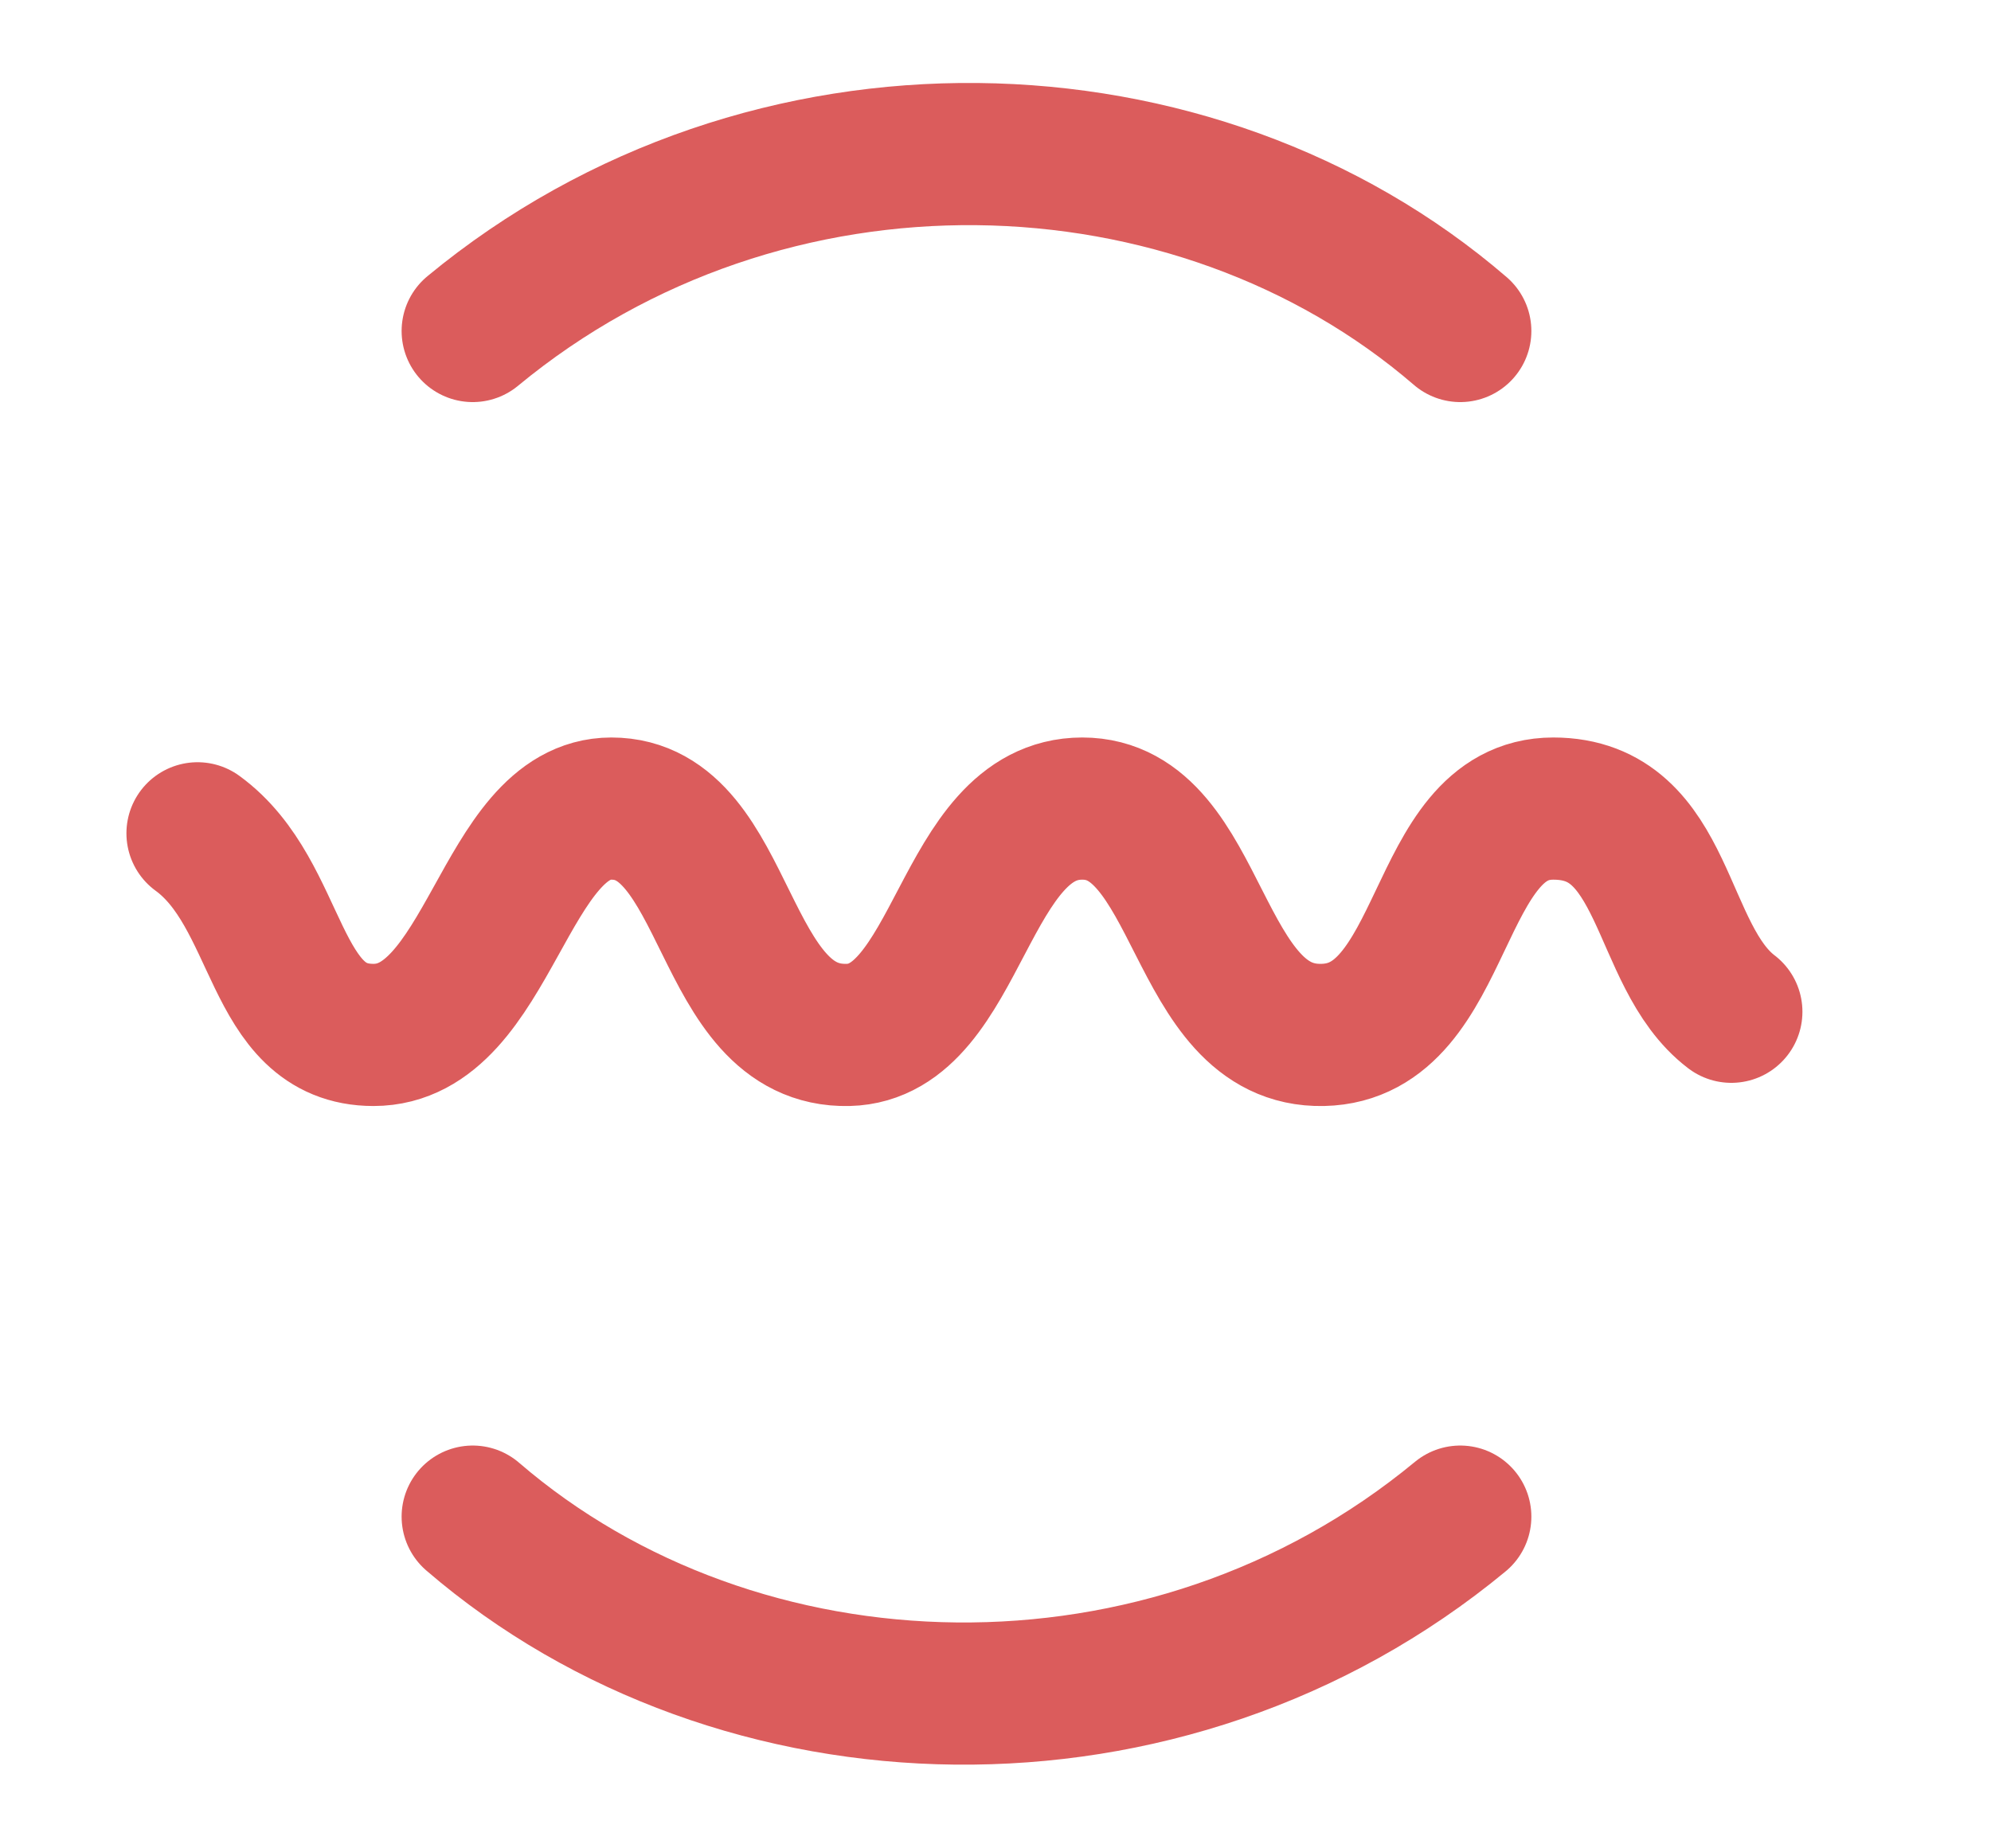 <!--

    SonarLint for IntelliJ IDEA
    Copyright (C) 2015-2024 SonarSource
    sonarlint@sonarsource.com

    This program is free software; you can redistribute it and/or
    modify it under the terms of the GNU Lesser General Public
    License as published by the Free Software Foundation; either
    version 3 of the License, or (at your option) any later version.

    This program is distributed in the hope that it will be useful,
    but WITHOUT ANY WARRANTY; without even the implied warranty of
    MERCHANTABILITY or FITNESS FOR A PARTICULAR PURPOSE.  See the GNU
    Lesser General Public License for more details.

    You should have received a copy of the GNU Lesser General Public
    License along with this program; if not, write to the Free Software
    Foundation, Inc., 51 Franklin Street, Fifth Floor, Boston, MA  02

-->
<svg width="14" height="13" viewBox="0 0 14 13" fill="none" xmlns="http://www.w3.org/2000/svg">
<g clip-path="url(#clip0_38_32)">
<path d="M1.389 5.861C1.978 6.29 1.91 7.279 2.626 7.279C3.445 7.279 3.54 5.687 4.299 5.687C5.137 5.687 5.056 7.301 5.964 7.279C6.749 7.26 6.767 5.687 7.61 5.687C8.454 5.687 8.393 7.299 9.301 7.279C10.188 7.26 10.074 5.687 10.922 5.687C11.729 5.687 11.656 6.722 12.174 7.116" stroke="#DB5C5C" stroke-linecap="round" stroke-linejoin="round"/>
<path d="M3.324 10.667C5.191 12.276 8.201 12.376 10.268 10.667" stroke="#DB5C5C" stroke-linecap="round"/>
<path d="M10.268 2.328C8.401 0.719 5.391 0.619 3.324 2.328" stroke="#DB5C5C" stroke-linecap="round"/>
</g>
<defs>
<clipPath id="clip0_38_32">
<rect width="13" height="13" fill="white" transform="translate(0.29)"/>
</clipPath>
</defs>
</svg>
